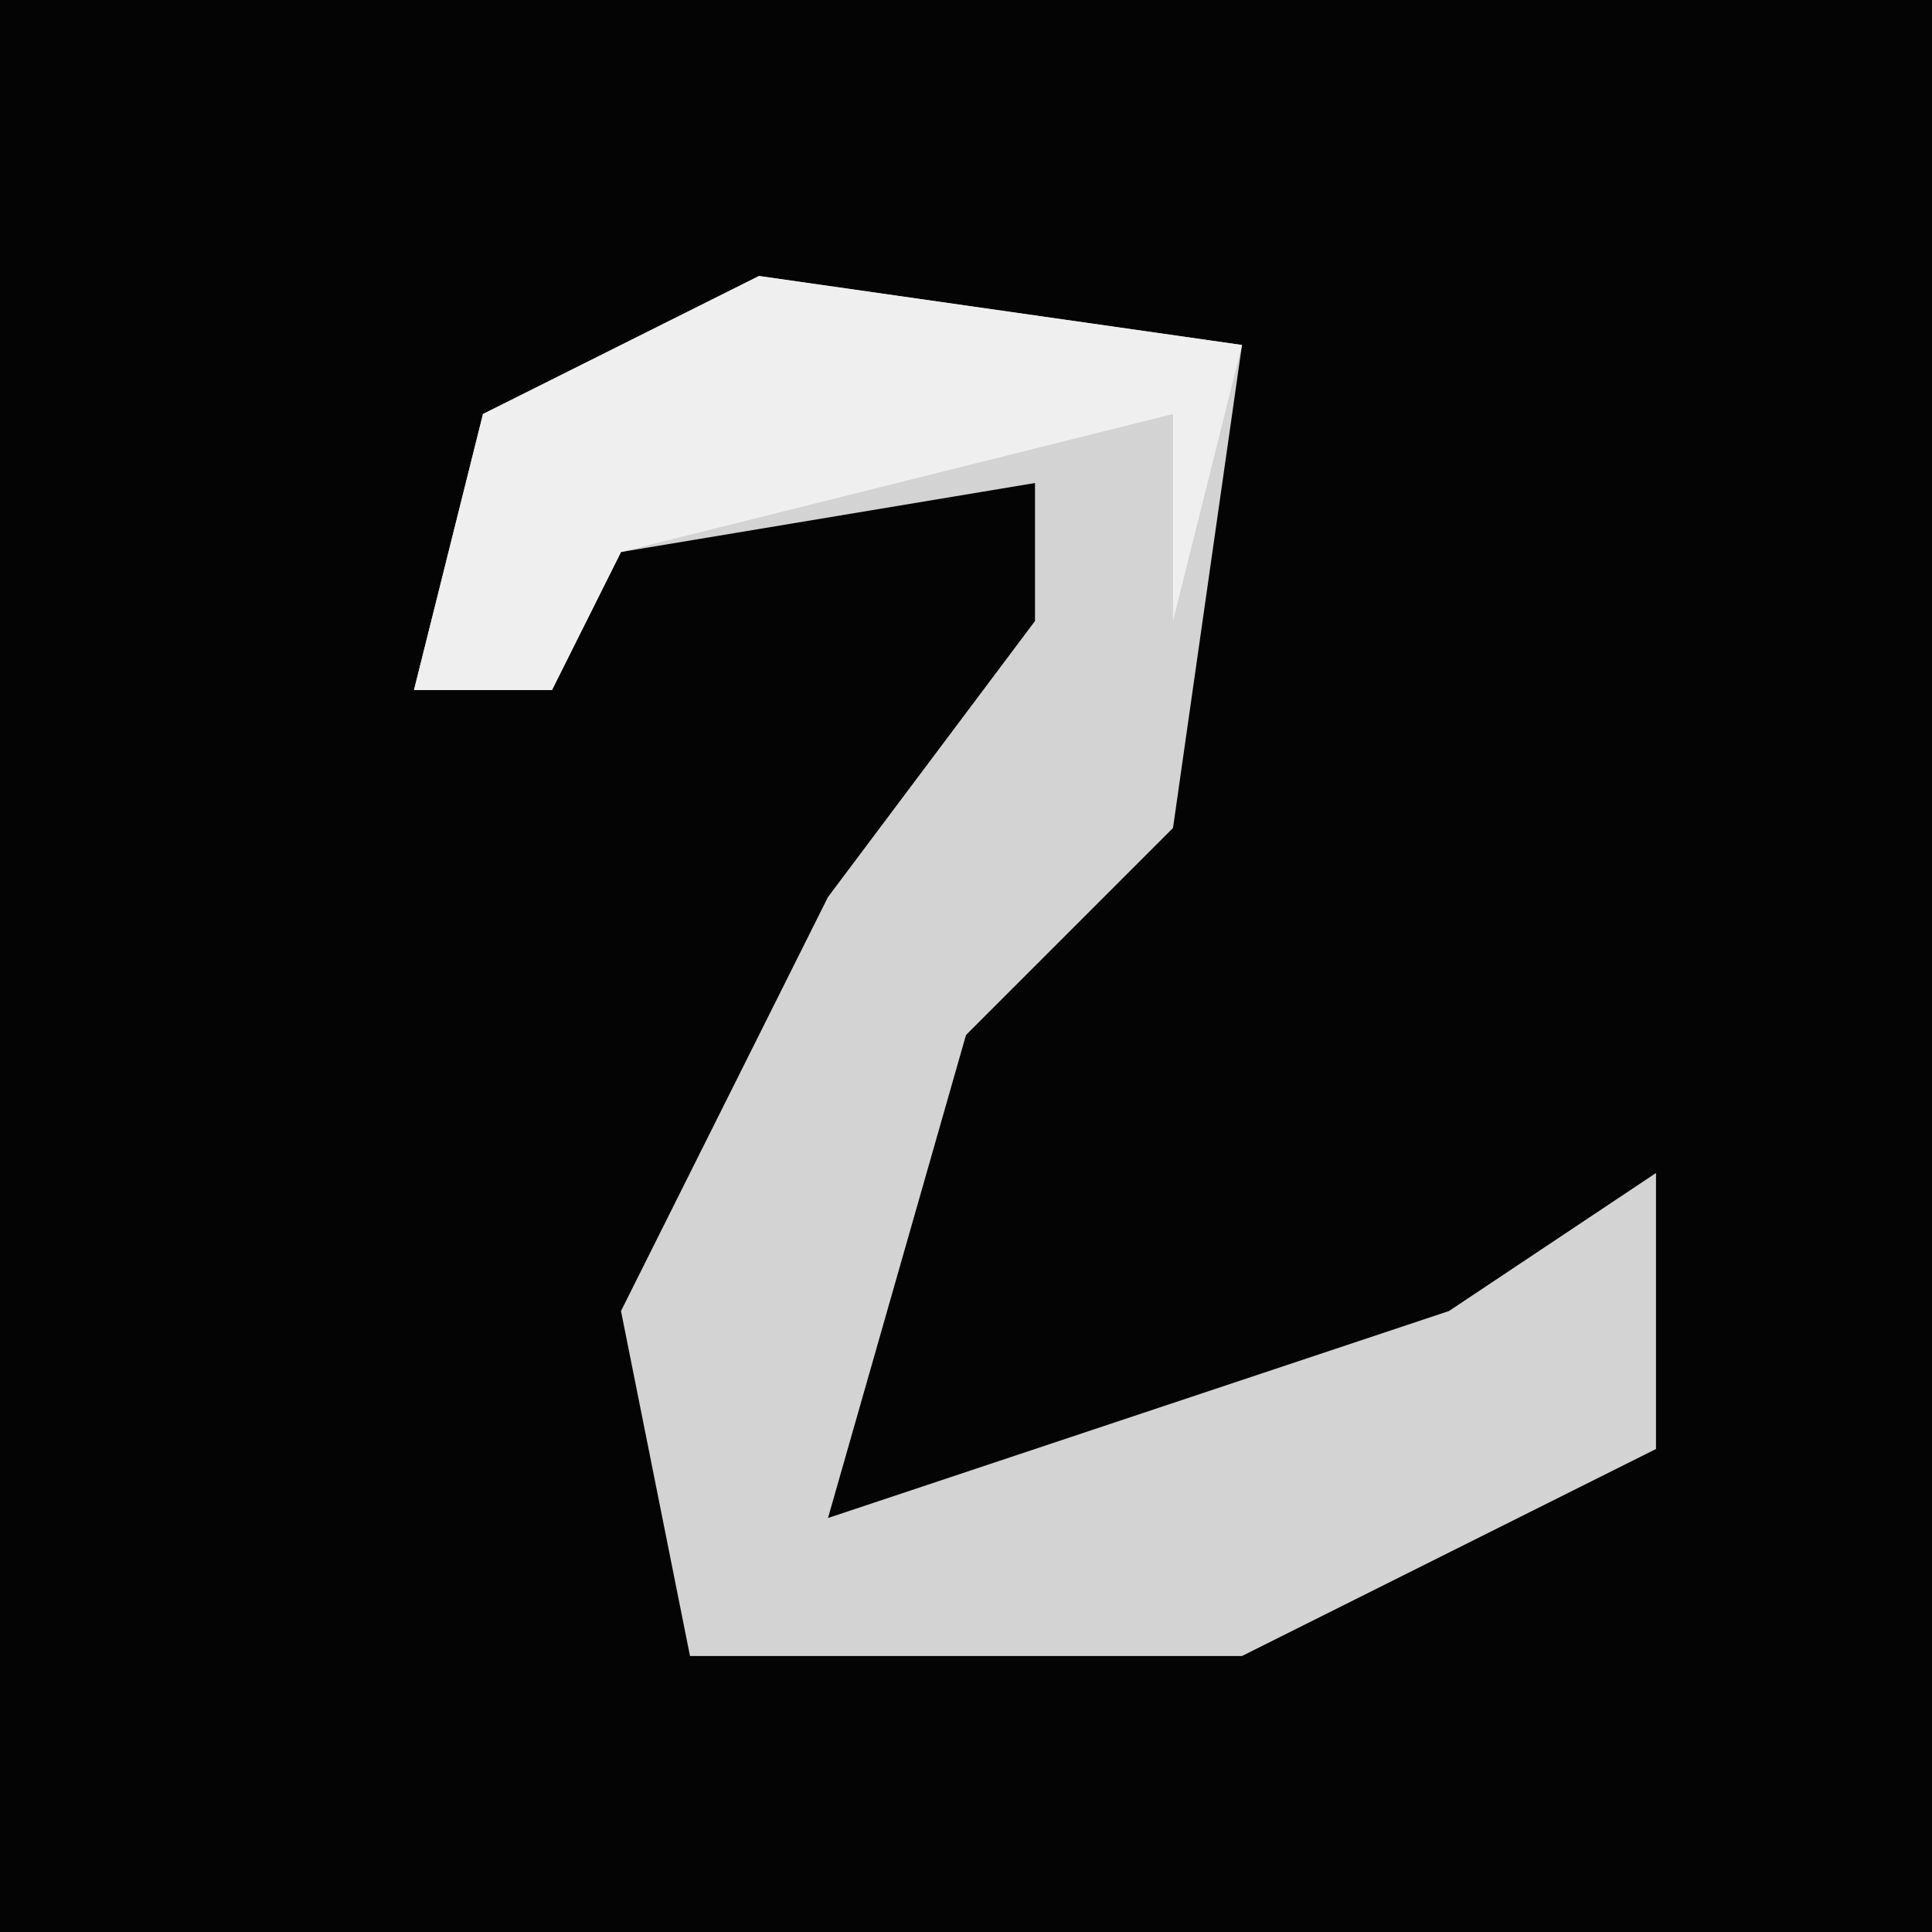<?xml version="1.0" encoding="UTF-8"?>
<svg version="1.1" xmlns="http://www.w3.org/2000/svg" width="28" height="28">
<path d="M0,0 L28,0 L28,28 L0,28 Z " fill="#040404" transform="translate(0,0)"/>
<path d="M0,0 L7,1 L6,8 L3,11 L1,18 L10,15 L13,13 L13,17 L7,20 L-1,20 L-2,15 L1,9 L4,5 L4,3 L-2,4 L-3,6 L-5,6 L-4,2 Z " fill="#D3D3D3" transform="translate(11,4)"/>
<path d="M0,0 L7,1 L6,5 L6,2 L-2,4 L-3,6 L-5,6 L-4,2 Z " fill="#EFEFEF" transform="translate(11,4)"/>
</svg>
